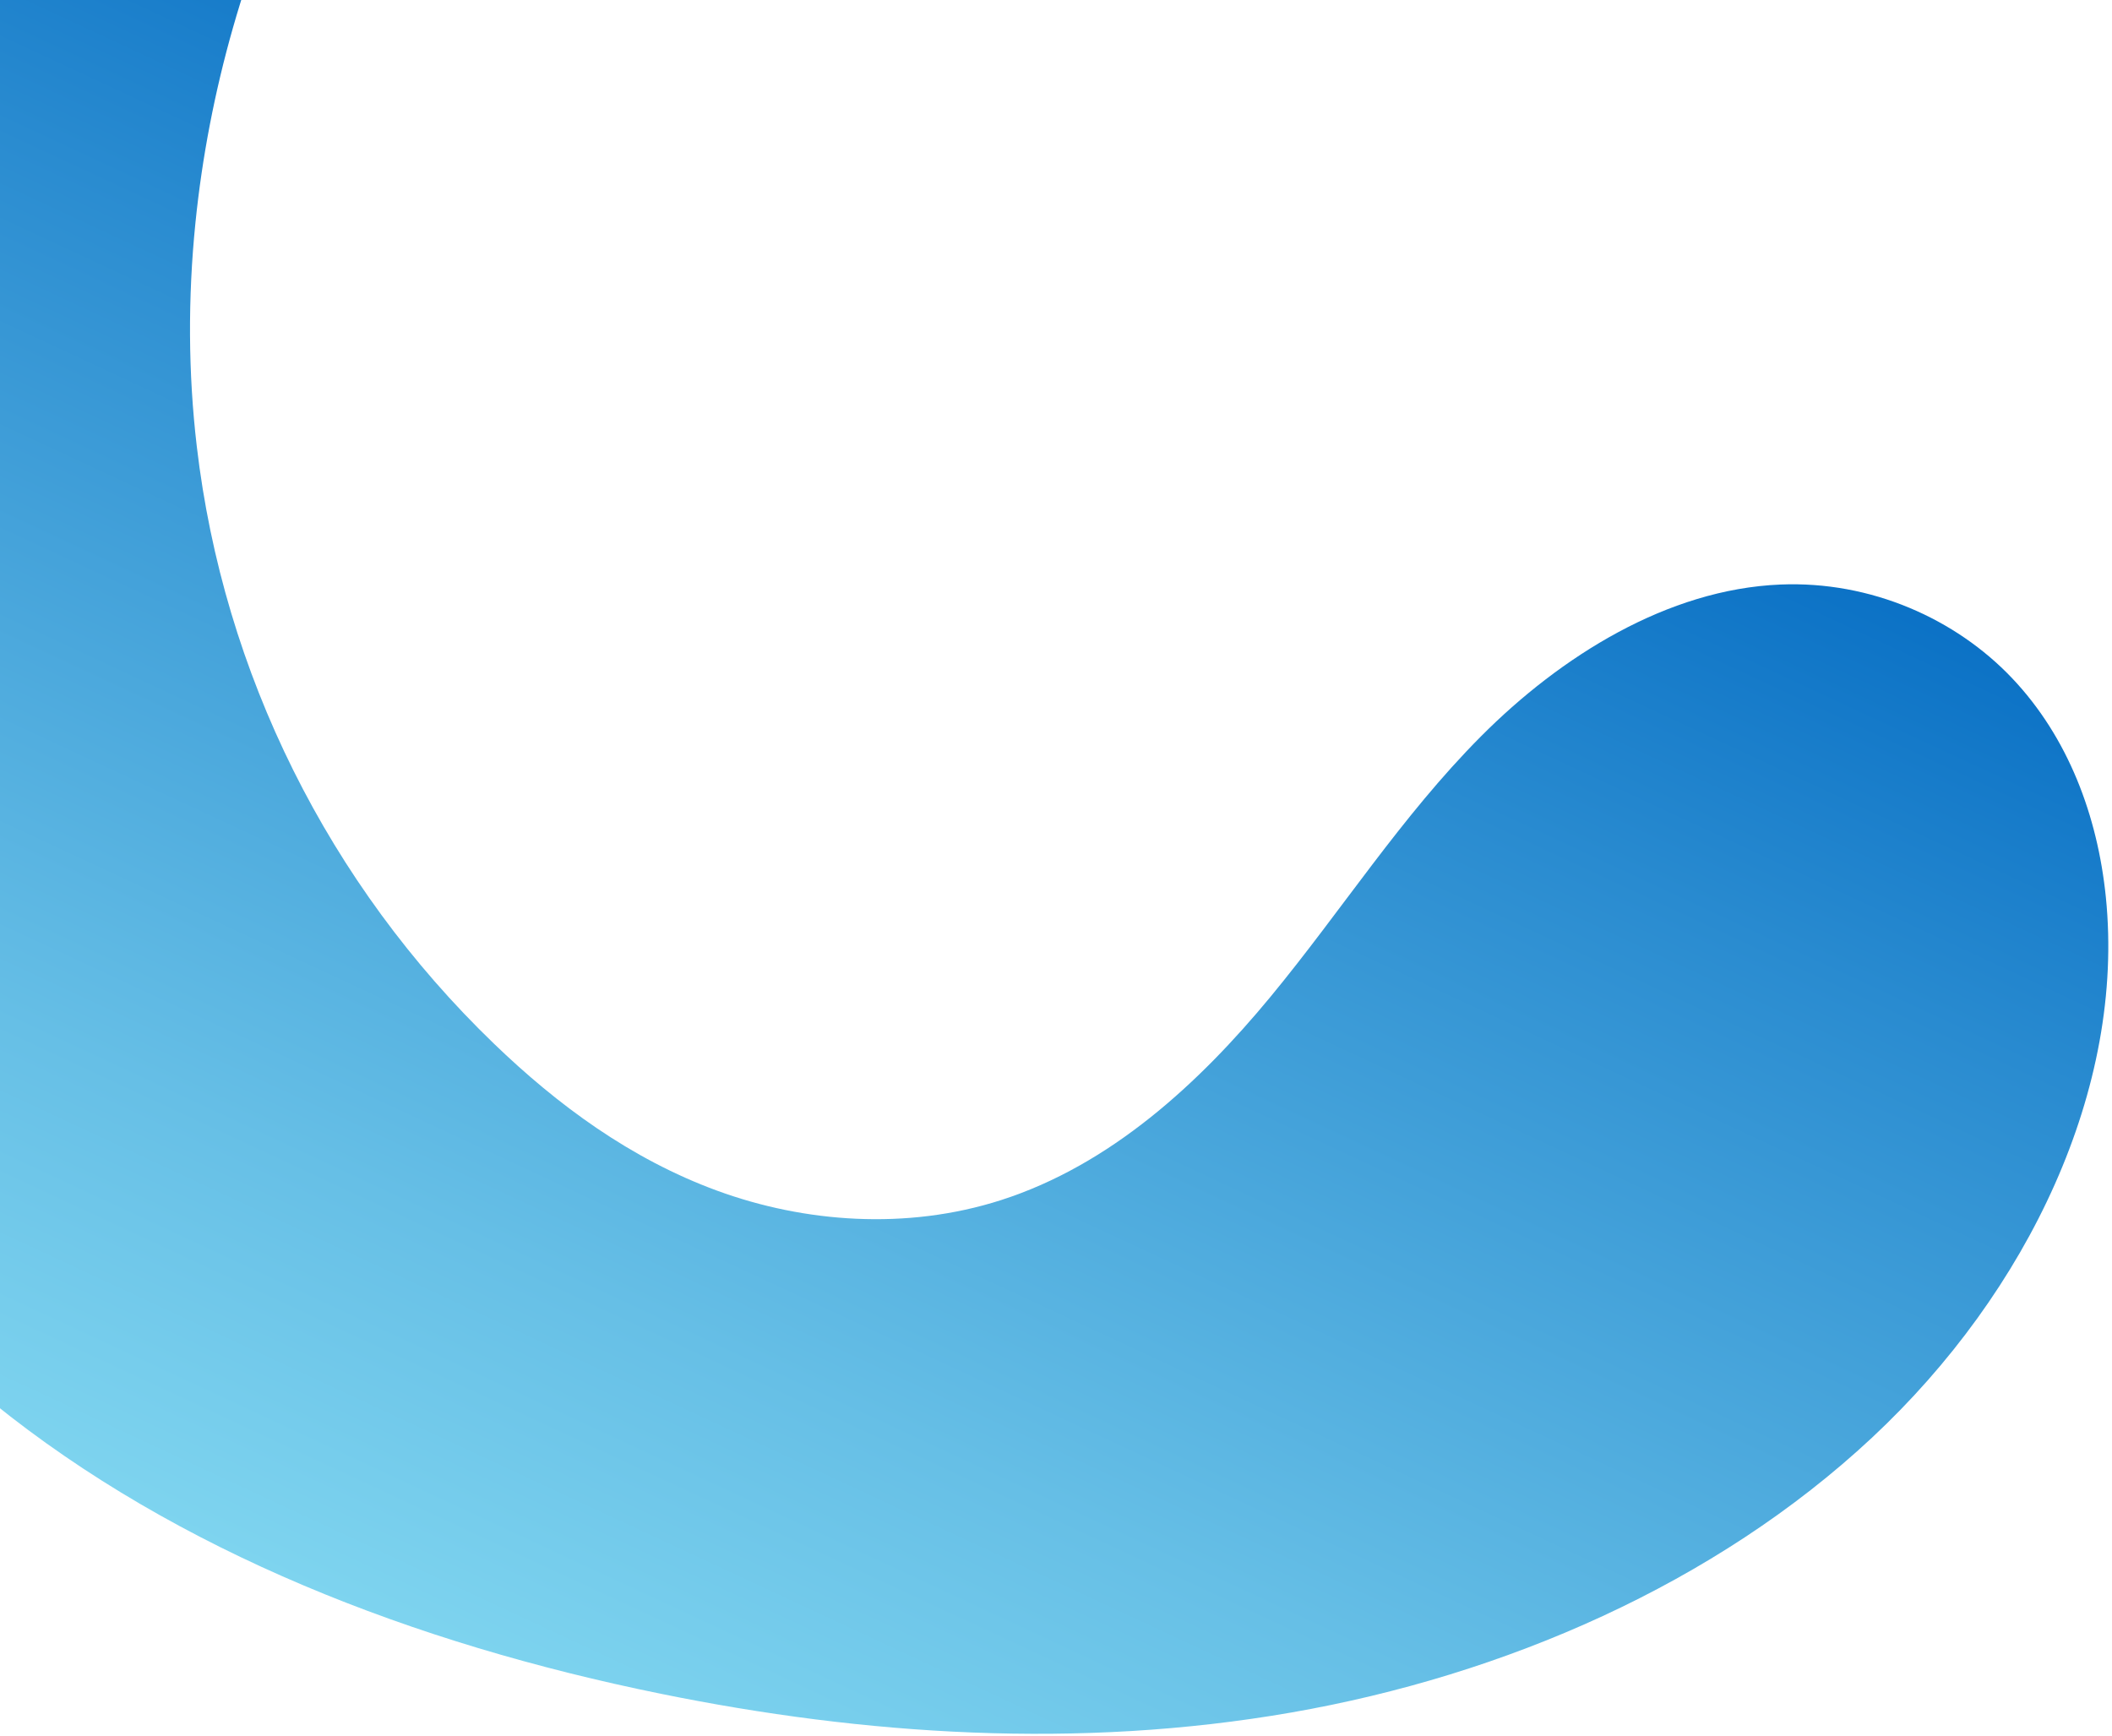 <svg width="551" height="453" viewBox="0 0 551 453" fill="none" xmlns="http://www.w3.org/2000/svg">
<path d="M51.342 116.482C58.28 175.592 85.691 230.683 128.848 272.277C145.389 288.22 164.473 302.364 187.15 310.67C209.833 318.968 236.442 321.03 261.132 313.117C289.766 303.931 312.832 282.615 331.422 260.108C350.007 237.608 365.536 213.06 386.341 192.146C407.145 171.231 435.016 153.733 464.474 152.506C488.132 151.517 510.243 161.459 524.917 176.915C539.586 192.379 547.248 212.91 549.397 234.069C554.443 283.832 529.238 336.946 488.365 375.108C447.492 413.27 392.435 437.116 336.922 446.788C281.408 456.459 225.357 452.682 172.421 441.91C107.901 428.791 46.261 404.874 -1.811 365.98C-49.882 327.086 -83.602 272.337 -88.036 211.4C-93.546 135.83 -55.03 59.512 -13.121 -10.601C-1.259 -30.448 11.875 -51.06 32.63 -63.648C45.755 -71.607 65.918 -76.482 79.843 -71.093C94.589 -65.386 85.111 -53.385 79.757 -42.37C64.084 -10.155 54.439 24.092 50.99 58.103C49.001 77.717 49.089 97.301 51.342 116.482Z" fill="url(#paint0_linear)"/>
<defs>
<linearGradient id="paint0_linear" x1="89.561" y1="418.739" x2="275.243" y2="19.811" gradientUnits="userSpaceOnUse">
<stop stop-color="#7ED4EF"/>
<stop offset="0.229" stop-color="#66BFE6"/>
<stop offset="0.711" stop-color="#298BD0"/>
<stop offset="1" stop-color="#0169C2"/>
</linearGradient>
</defs>
</svg>
